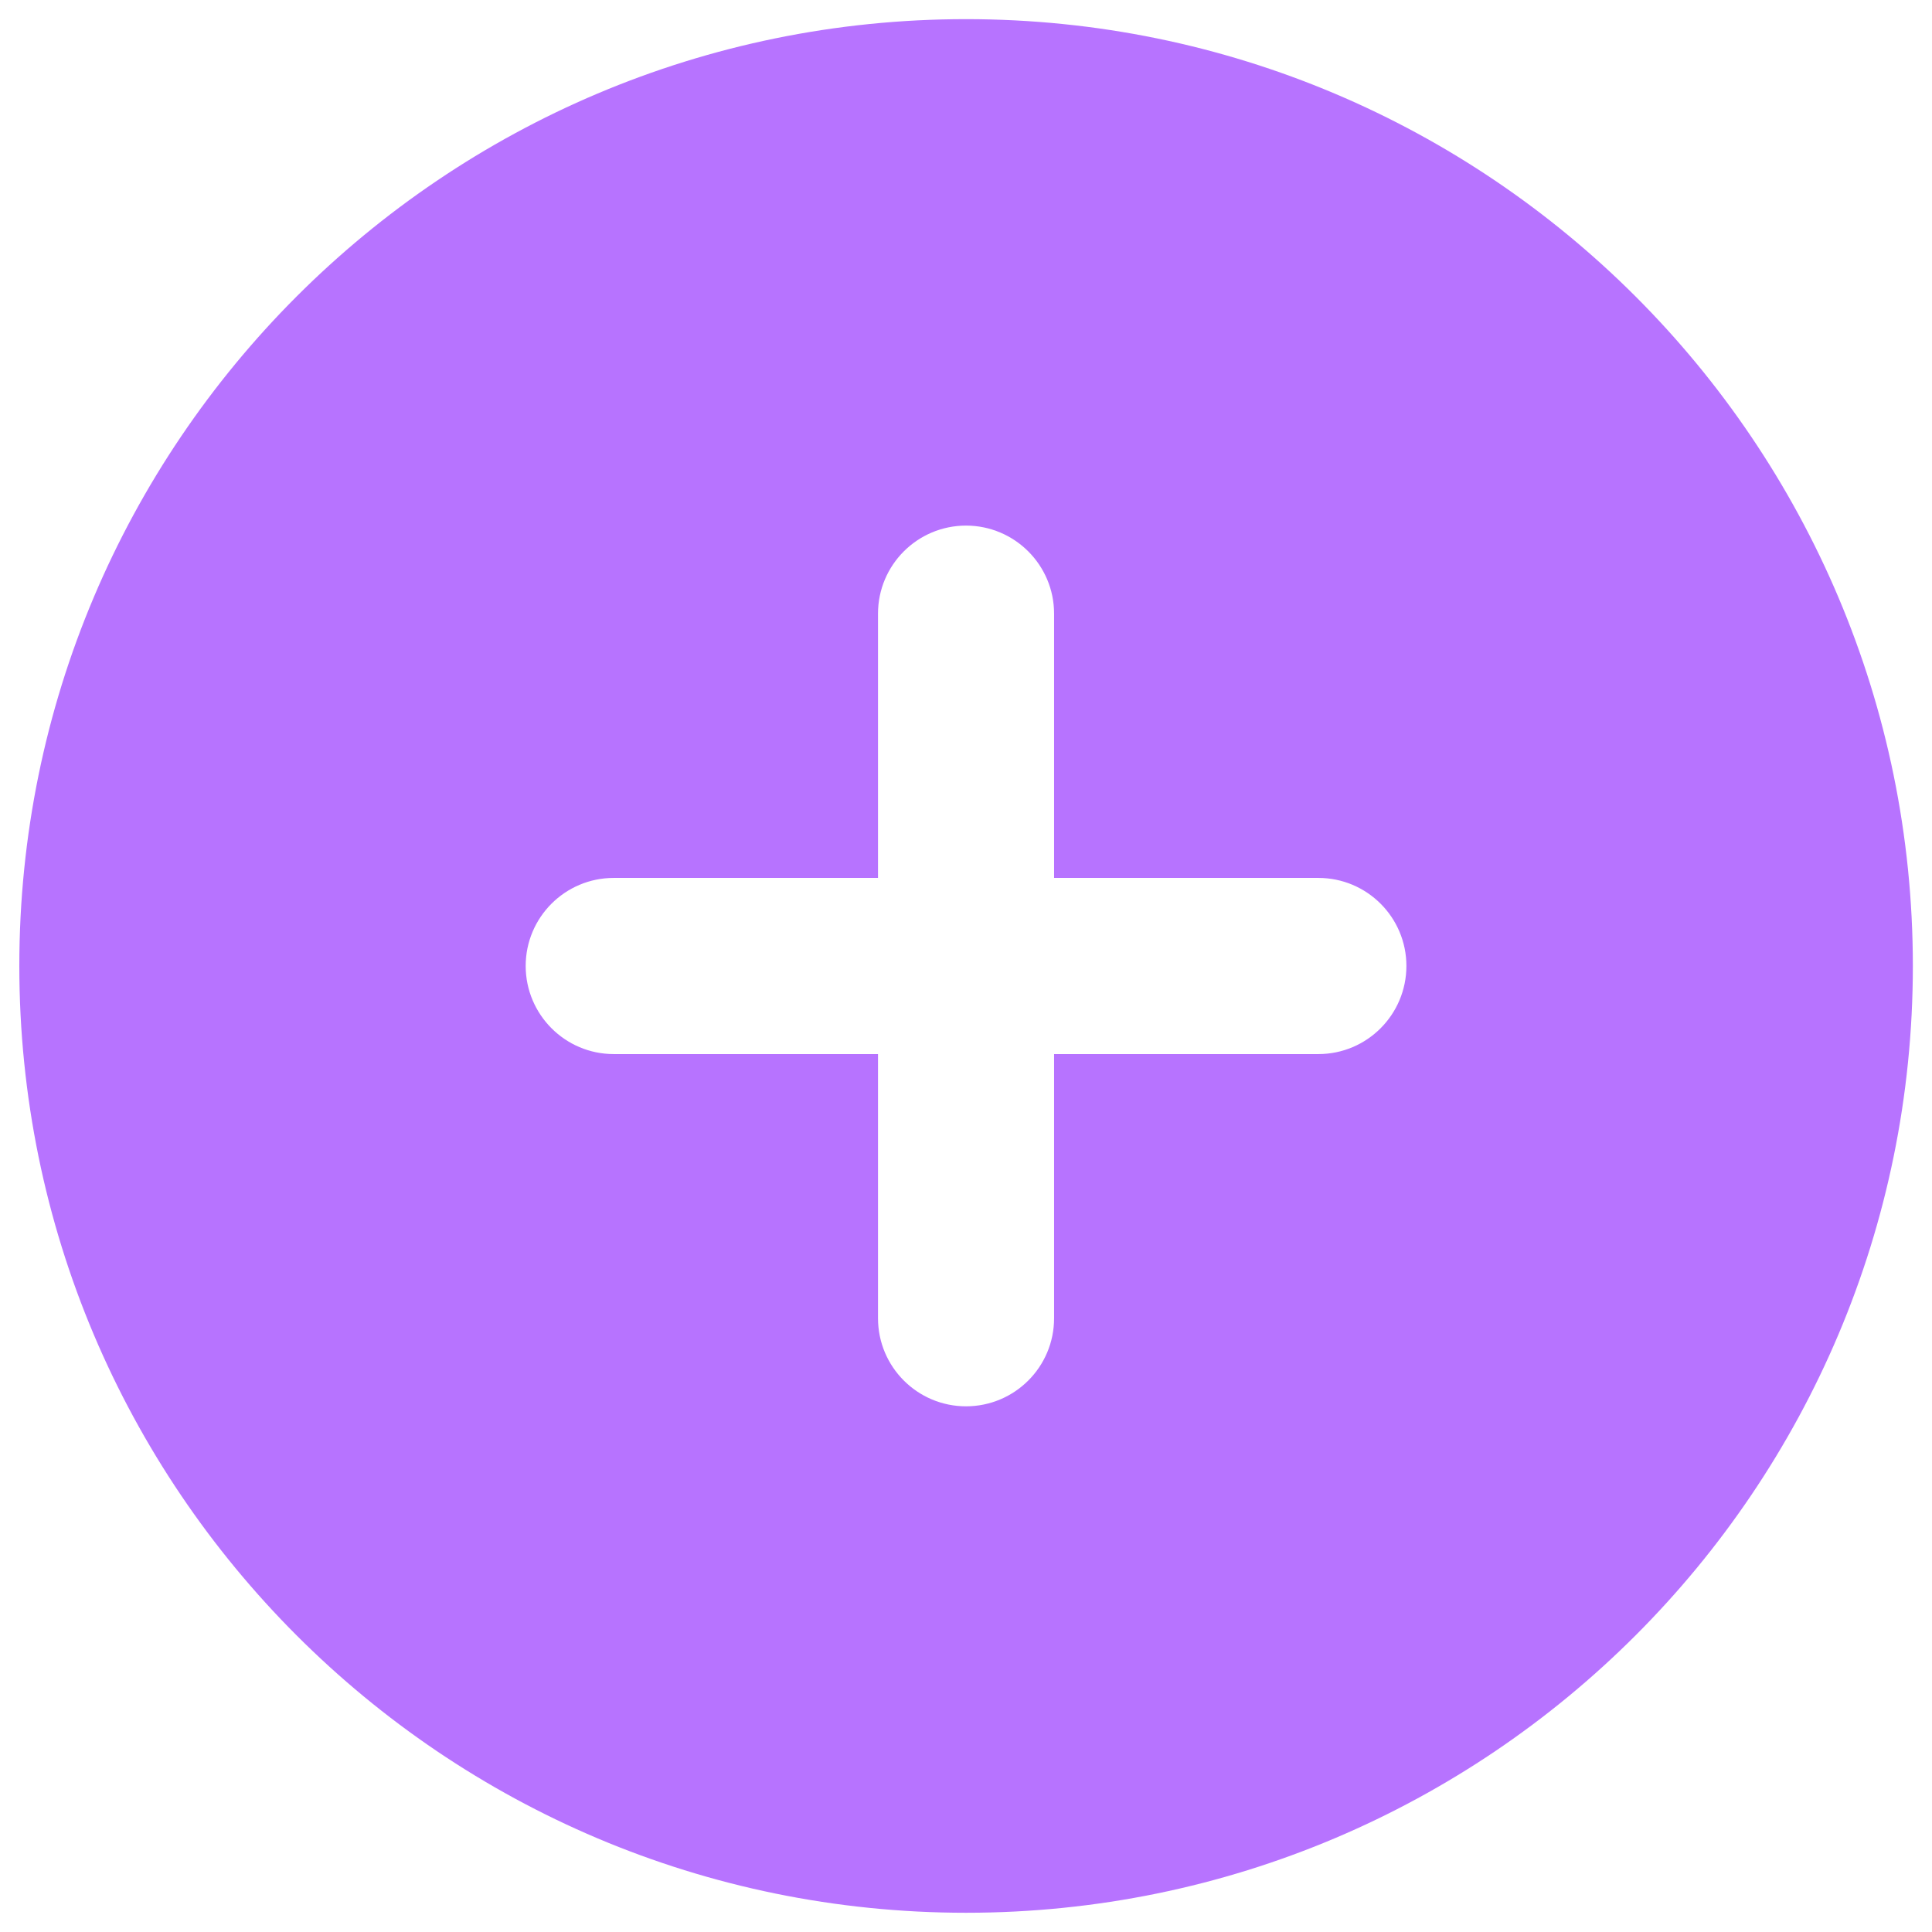 <svg width="22" height="22" viewBox="0 0 22 22" fill="none" xmlns="http://www.w3.org/2000/svg">
<path d="M11.001 0.218C16.955 0.218 21.782 5.045 21.782 10.999C21.782 16.953 16.955 21.781 11.001 21.781C5.047 21.781 0.22 16.953 0.22 10.999C0.22 5.045 5.047 0.218 11.001 0.218ZM11.001 5.985C10.447 5.985 9.998 6.434 9.998 6.988V9.997H6.989C6.435 9.997 5.986 10.446 5.986 11C5.987 11.554 6.436 12.003 6.989 12.003H9.998V15.011C9.998 15.565 10.447 16.014 11.001 16.014C11.555 16.013 12.003 15.565 12.003 15.011V12.003H15.012C15.566 12.003 16.014 11.554 16.015 11C16.015 10.446 15.566 9.997 15.012 9.997H12.003V6.988C12.003 6.435 11.555 5.986 11.001 5.985Z" fill="#B773FF"/>
</svg>
